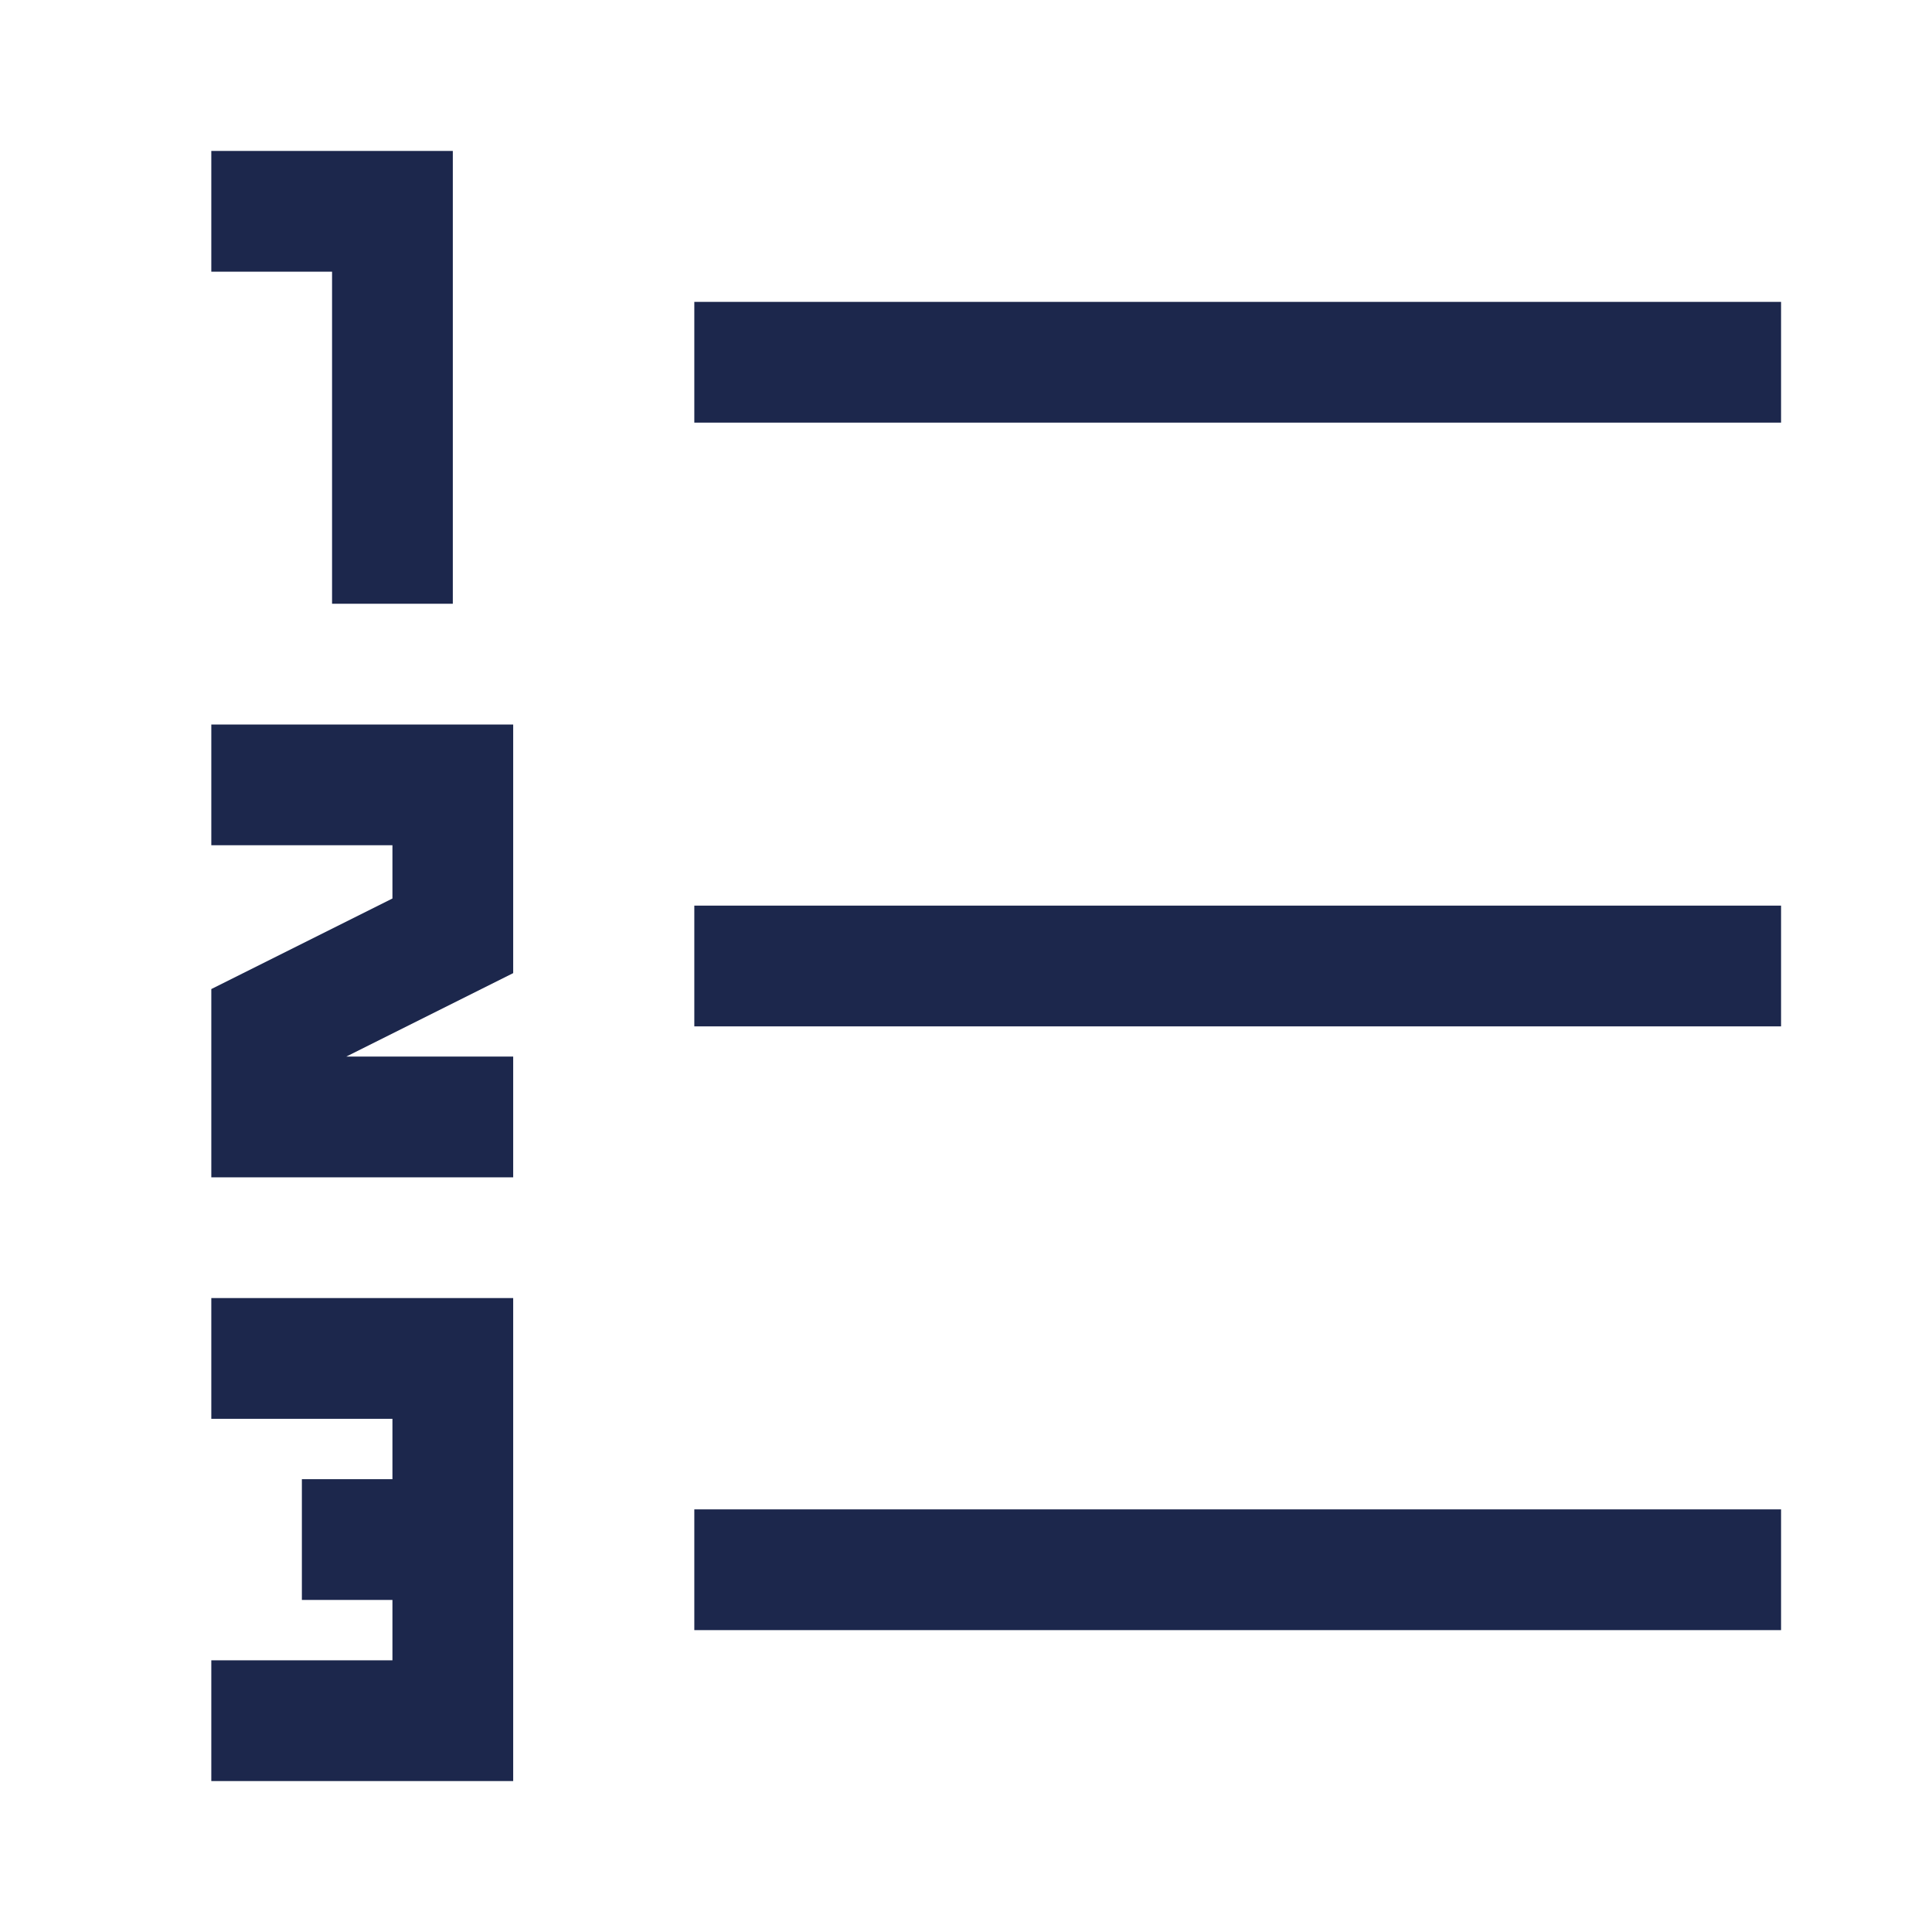 <?xml version="1.0" encoding="utf-8"?><!-- Uploaded to: SVG Repo, www.svgrepo.com, Generator: SVG Repo Mixer Tools -->
<svg width="800px" height="800px" viewBox="0 0 512 512" xmlns="http://www.w3.org/2000/svg">
    <rect width="288" height="32" x="184" y="80" fill="#1C274C" class="ci-primary"/>
  <rect width="288" height="32" x="184" y="240" fill="#1C274C" class="ci-primary"/>
  <rect width="288" height="32" x="184" y="400" fill="#1C274C" class="ci-primary"/>
  <polygon fill="#1C274C" points="120 160 120 40 56 40 56 72 88 72 88 160 120 160" class="ci-primary"/>
  <polygon fill="#1C274C" points="56 262.111 56 312 136 312 136 280 91.777 280 136 257.889 136 192 56 192 56 224 104 224 104 238.111 56 262.111" class="ci-primary"/>
  <polygon fill="#1C274C" points="56 440 56 472 136 472 136 344 56 344 56 376 104 376 104 392 80 392 80 424 104 424 104 440 56 440" class="ci-primary"/>
</svg>